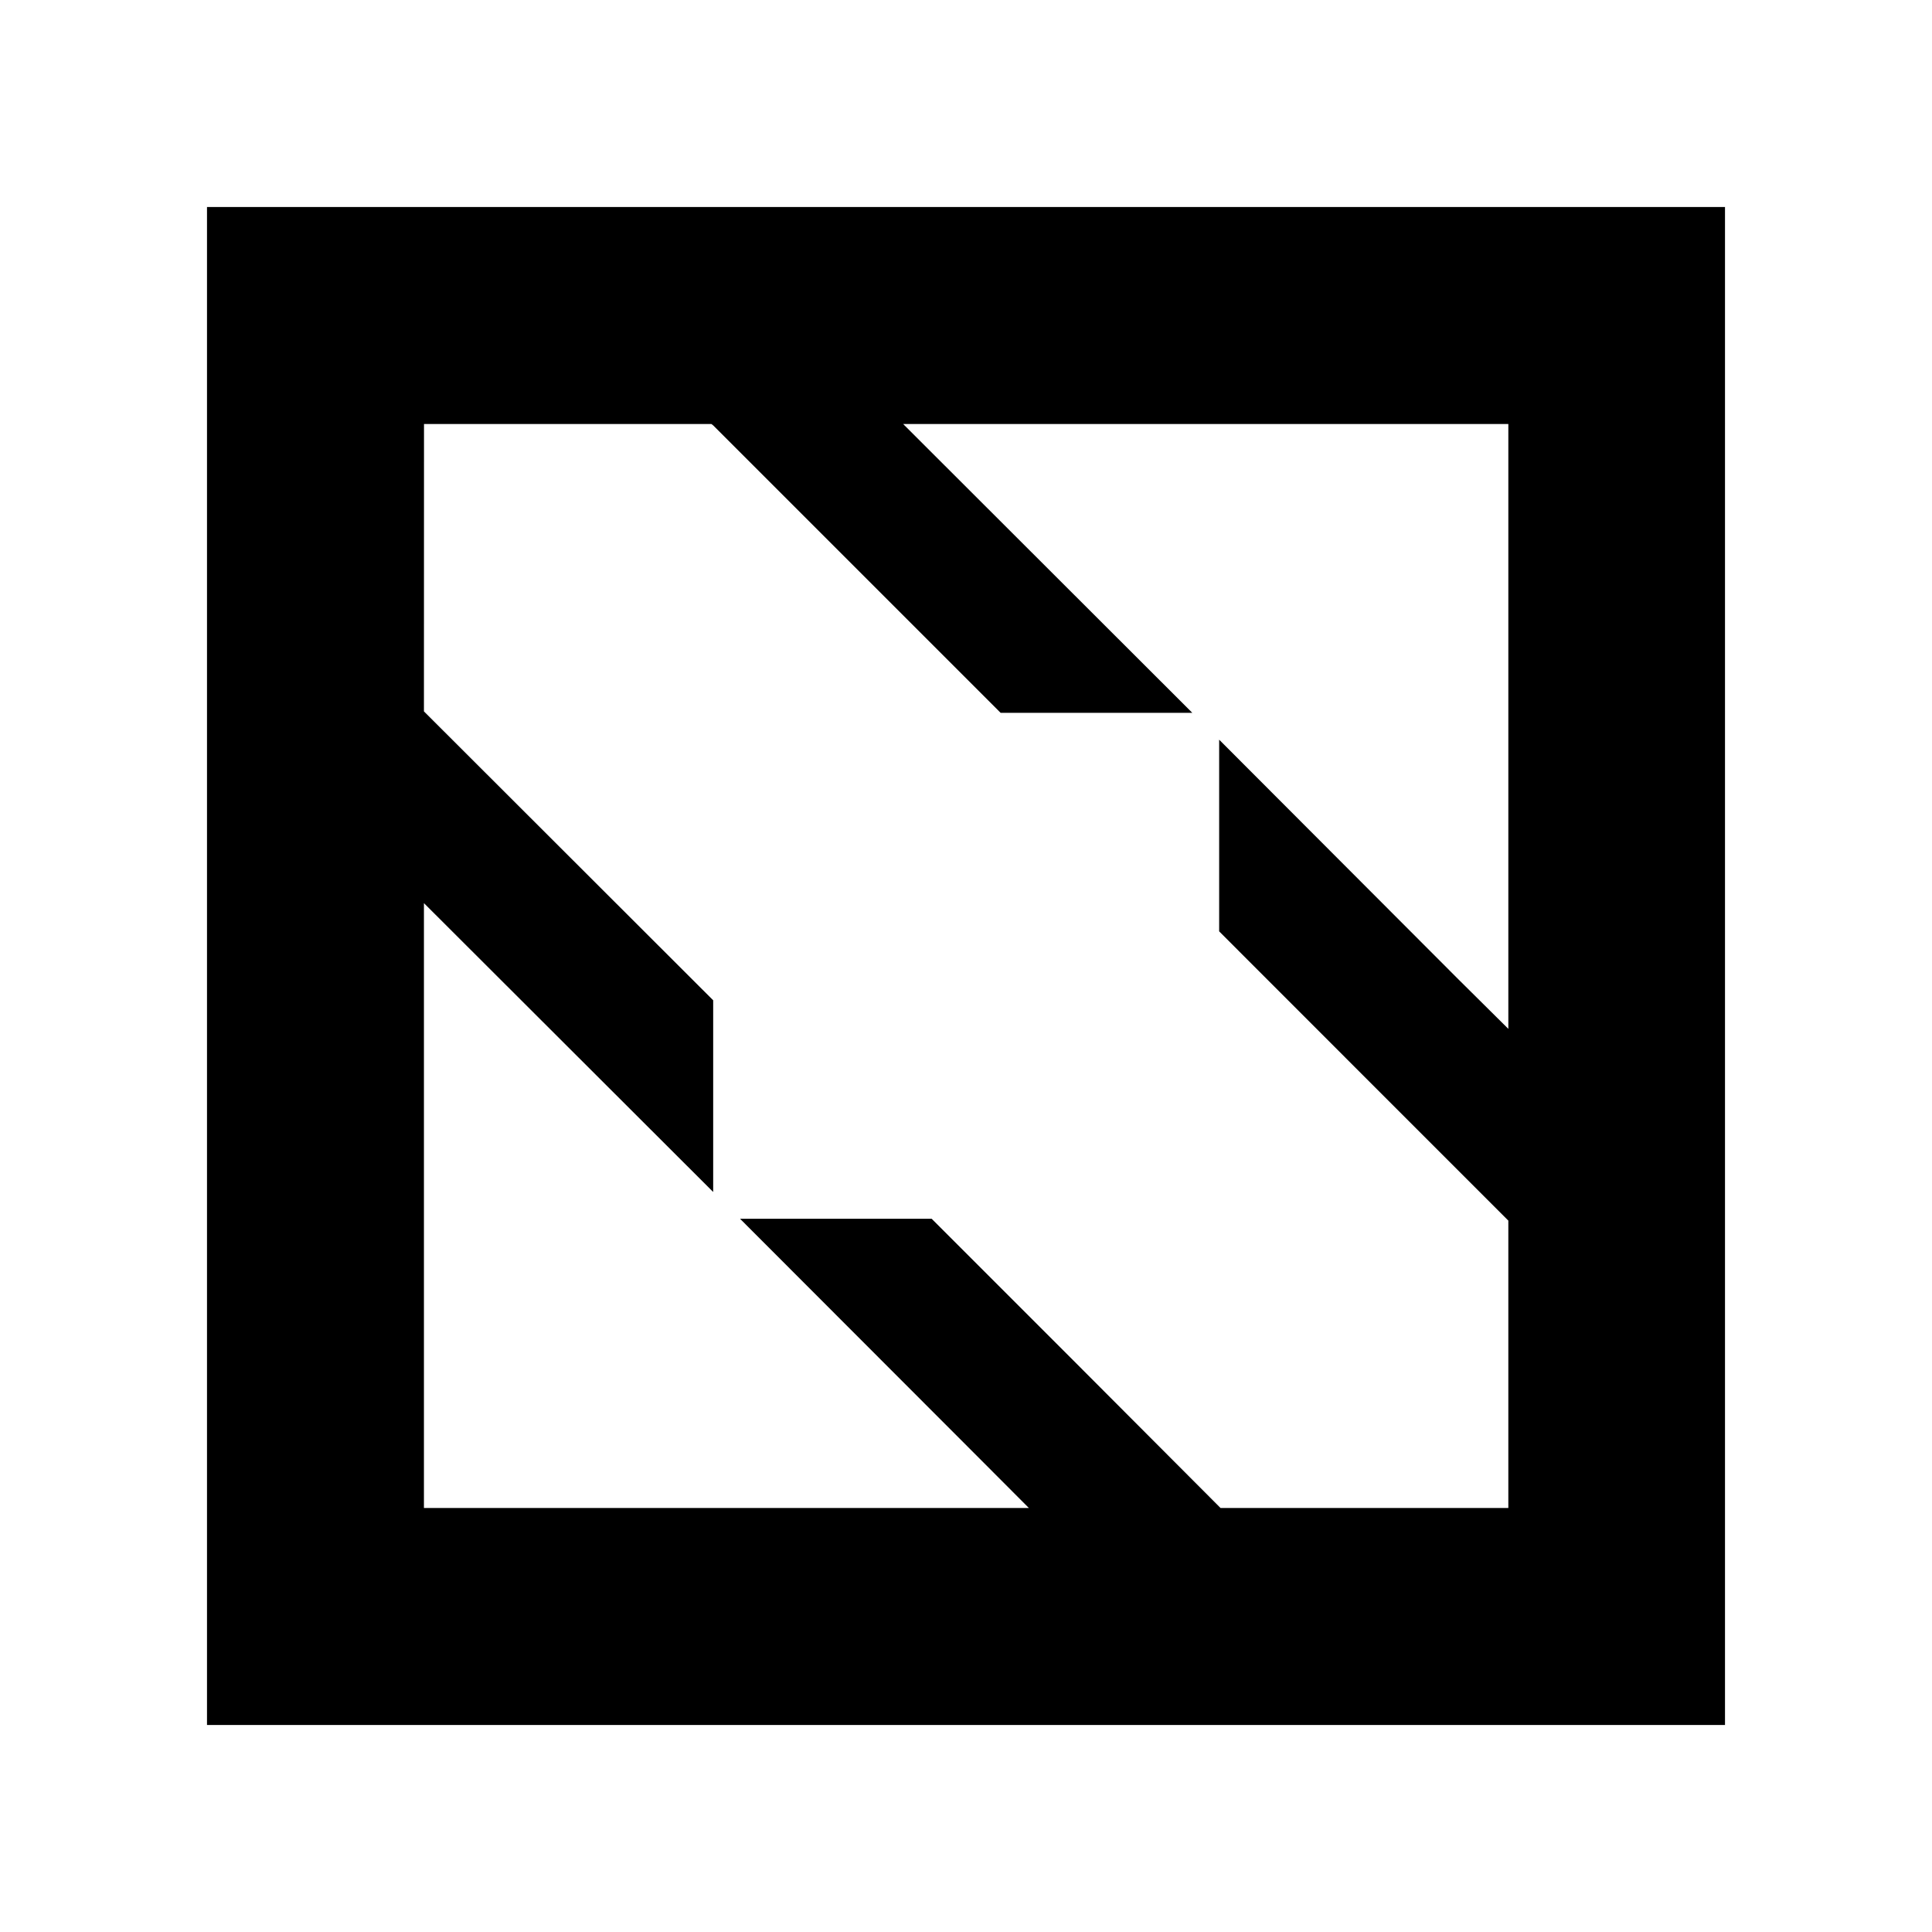 <svg xmlns="http://www.w3.org/2000/svg" width="28" height="28" viewBox="0 0 28 28" fill="none"><path fill="currentColor" d="M3 3v22h22V3H3Zm3.145 3.145h4.165l.027.021 4.165 4.165h2.778l-4.191-4.186h8.771v8.766l-.723-.717-3.468-3.474v2.778l2.081 2.082 2.083 2.083.027.027v4.165h-4.171l-.021-.021-2.083-2.088-2.083-2.083h-2.777l3.47 3.474.716.718H6.144v-8.766l4.192 4.186v-2.778l-4.17-4.165-.022-.022.001-4.165Z"/></svg>
